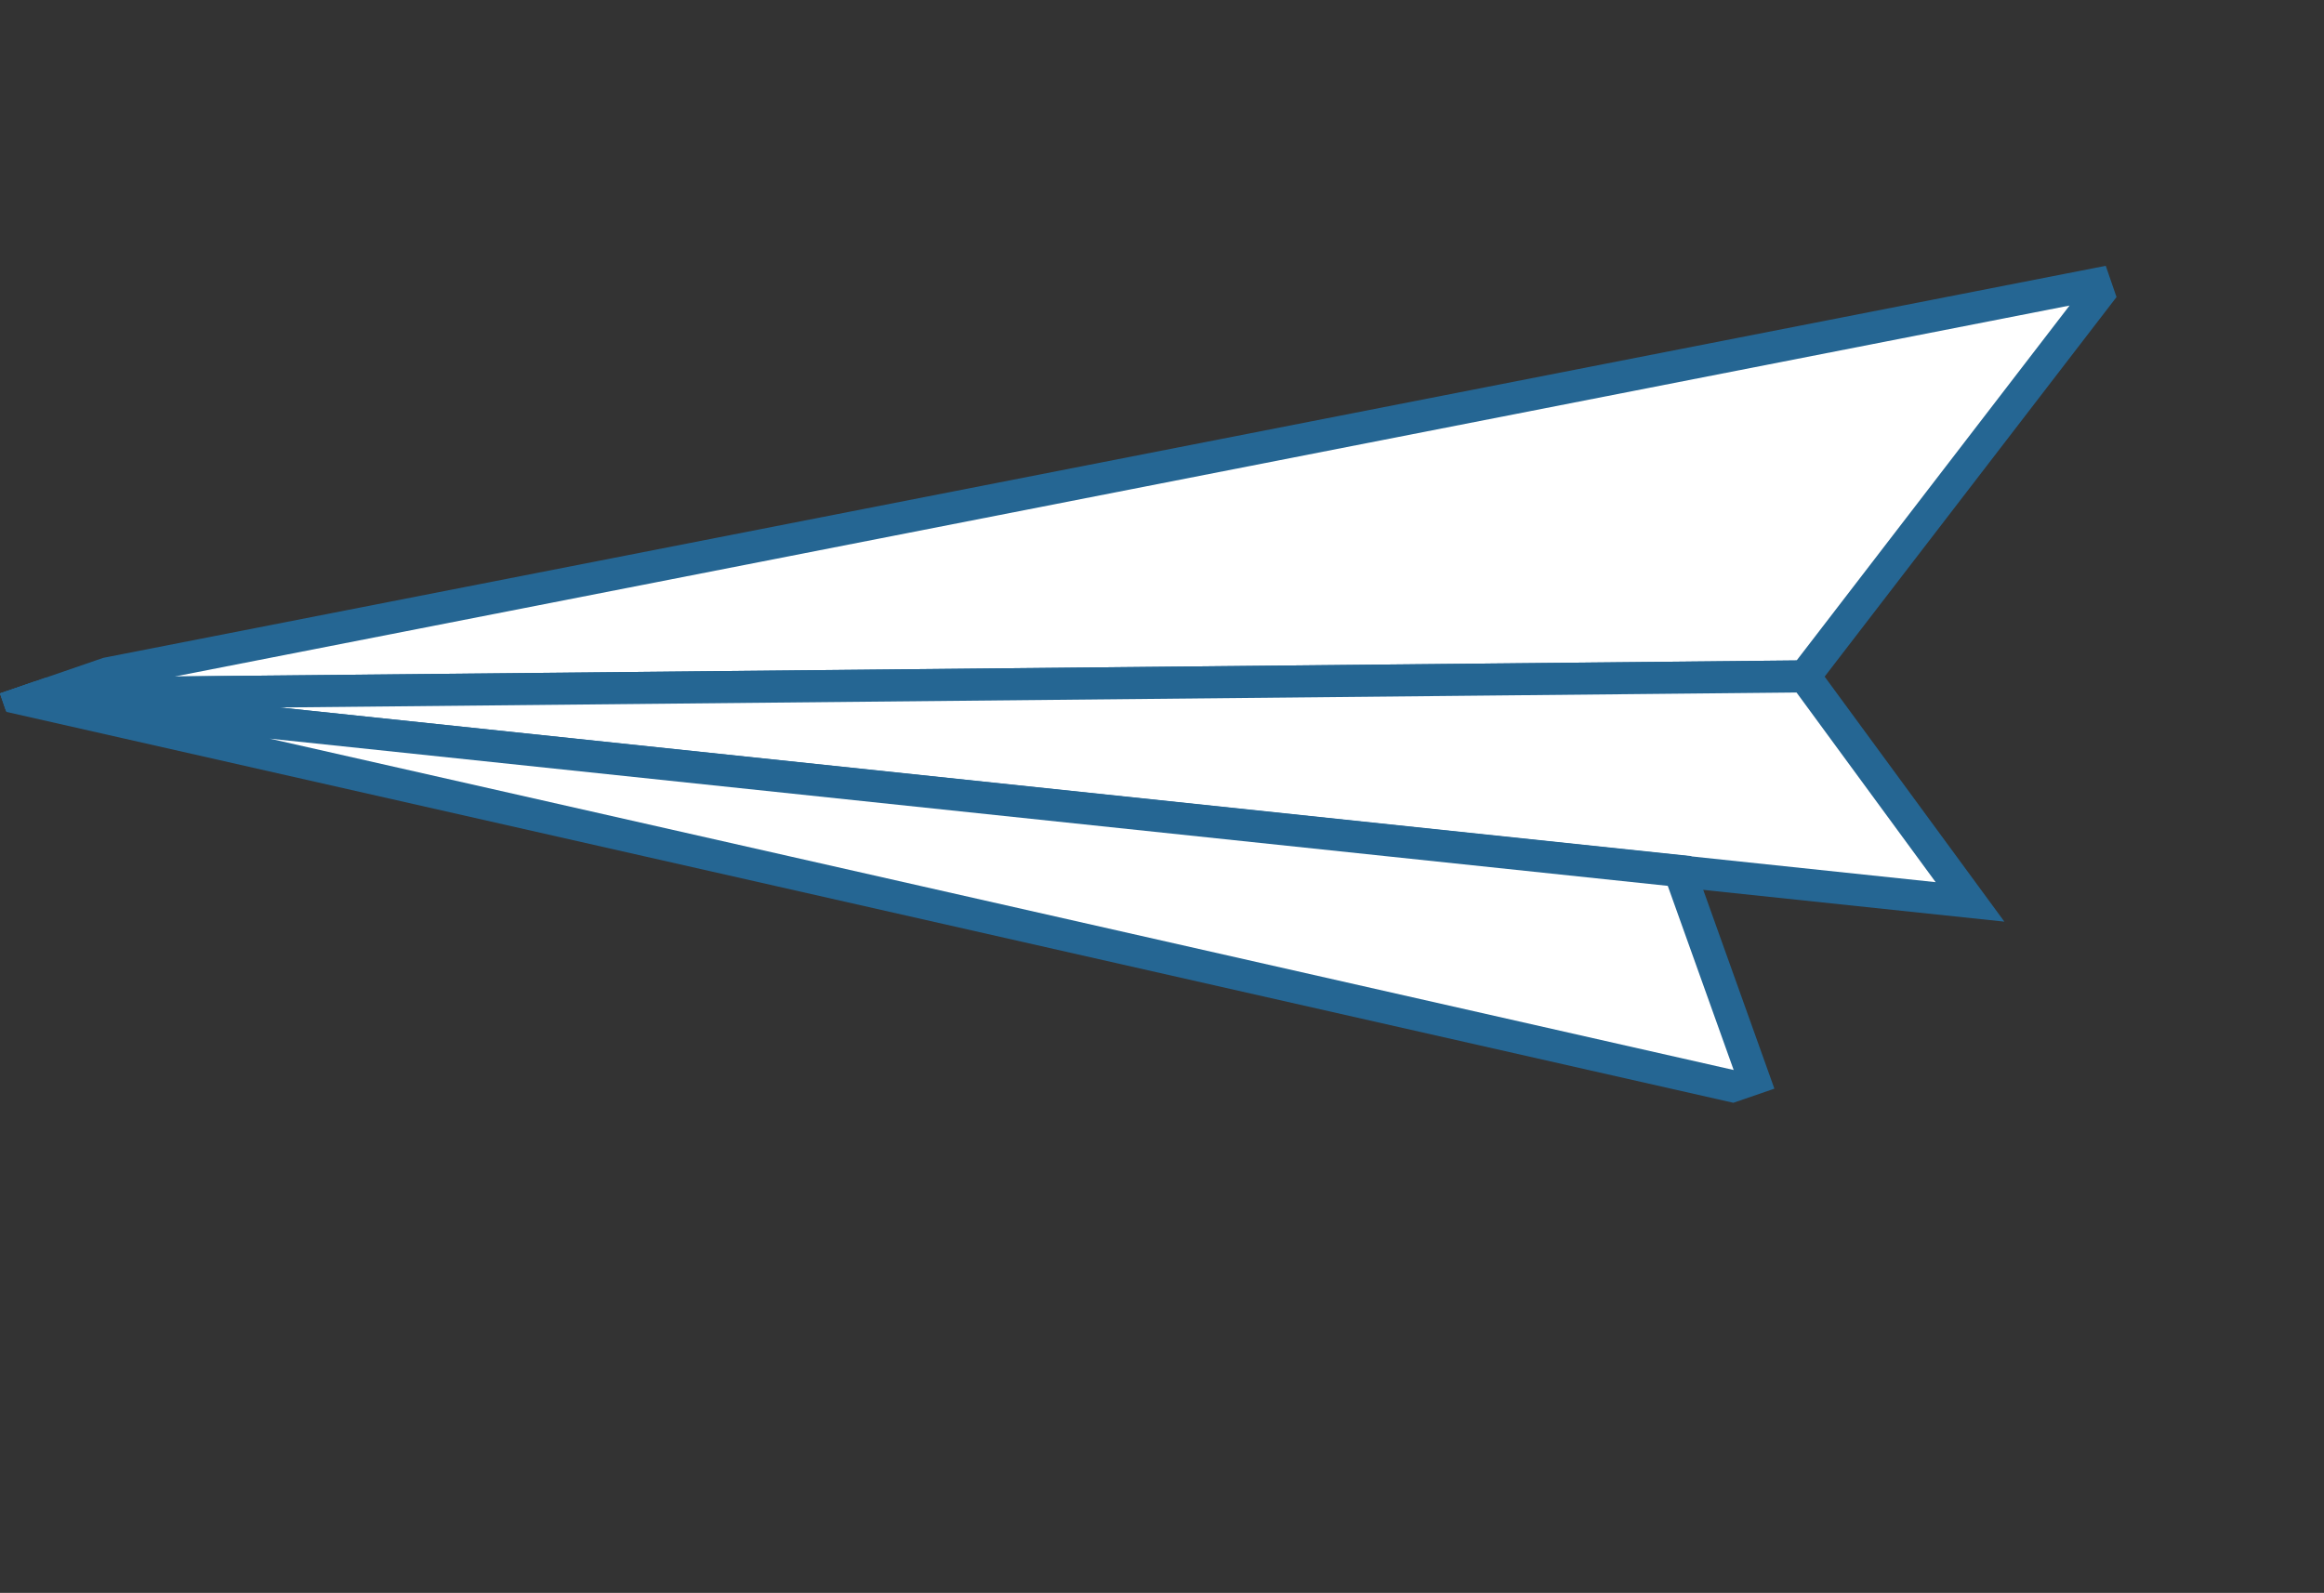 <svg xmlns="http://www.w3.org/2000/svg" xmlns:xlink="http://www.w3.org/1999/xlink" width="72.493" height="49.698" viewBox="0 0 72.493 49.698">
  <rect x="0" y="0" width="72.493" height="49.698" fill="#333333" stroke="none"/>
  <defs>
    <clipPath id="clip-path">
      <rect id="Rectangle_5853" data-name="Rectangle 5853" width="66.45" height="29.68" fill="#fff" stroke="#256693" stroke-width="1"/>
    </clipPath>
  </defs>
  <g id="Group_90871" data-name="Group 90871" transform="translate(0 21.634) rotate(-19)">
    <g id="Group_90871-2" data-name="Group 90871" transform="translate(0)" clip-path="url(#clip-path)">
      <path id="Path_125047" data-name="Path 125047" d="M0,0,66.341,9.23,53.379,17.792Z" transform="translate(0.018 0.033)" fill="#fff" stroke="#256693" stroke-width="1"/>
      <path id="Path_125048" data-name="Path 125048" d="M0,0,53.379,17.792l2.588,8.332Z" transform="translate(0.018 0.033)" fill="#fff" stroke="#256693" stroke-width="1"/>
      <path id="Path_125049" data-name="Path 125049" d="M0,0,47.8,29.587l-.088-7.326Z" transform="translate(0.018 0.033)" fill="#fff" stroke="#256693" stroke-width="1"/>
    </g>
  </g>
</svg>
